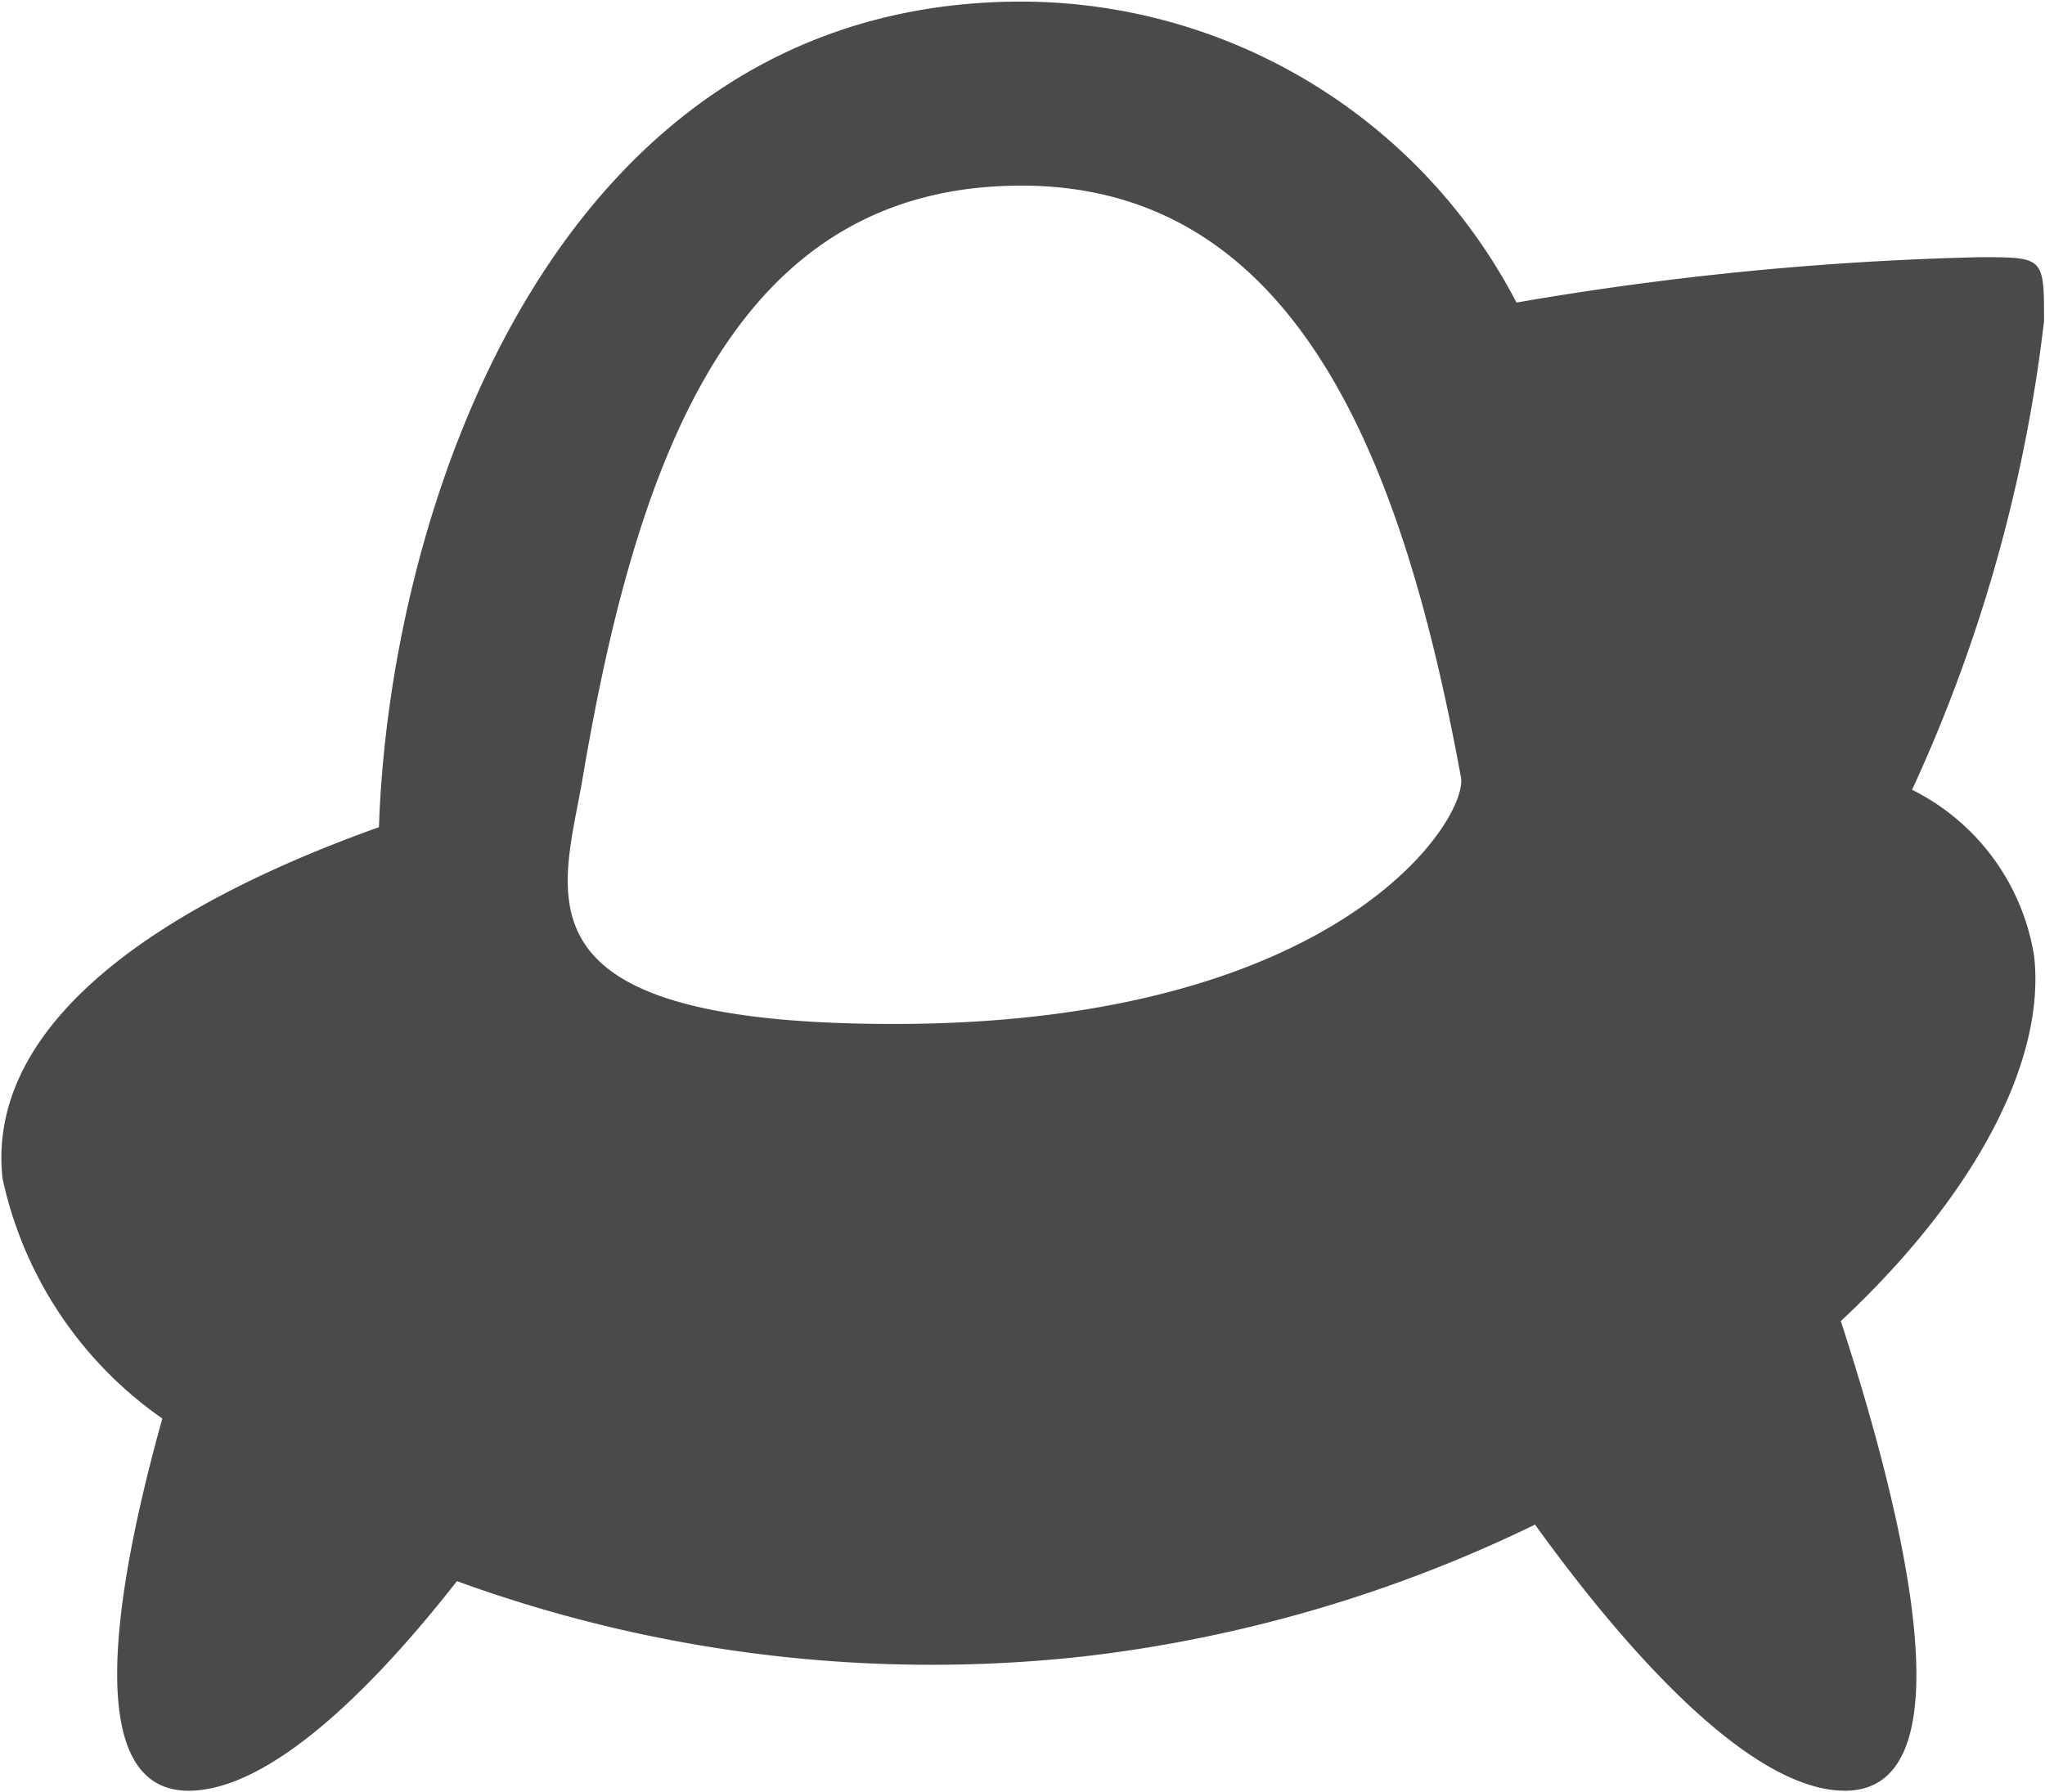 <svg id="Layer_1" data-name="Layer 1" xmlns="http://www.w3.org/2000/svg" viewBox="0 0 64 56.1"><path class="cls-1" d="M59.87 28.67a7.05 7.05 0 0 1 3.82 5.21c.37 3.33-1.91 7.55-6.05 11.42 1.93 5.93 4.12 14.7.13 14.7-2.9 0-6.73-4.21-9.7-8.33a43.76 43.76 0 0 1-14.16 4.13 43.46 43.46 0 0 1-19.58-2.36C11.6 56.93 8.42 60 5.93 60c-3.33 0-2.35-6.16-.82-11.65a12.32 12.32 0 0 1-5-7.51c-.5-4.54 4.21-8.29 11.78-11C12.22 19.78 17.43 4 32 4a17.49 17.49 0 0 1 15.49 9.42A98.28 98.28 0 0 1 62 12c2 0 2 0 2 2a48.4 48.4 0 0 1-4.13 14.67zM32 9.76c-8.86 0-12 8.21-13.75 18.63C17.62 32 15.94 36 28 36c14 0 18-6.45 17.75-7.73C44 18.76 40.79 9.76 32 9.76z" transform="translate(-.03 -3.95)" id="Ellipse_1_copy" data-name="Ellipse 1 copy" fill="#4A4A4A" fill-rule="evenodd"/></svg>
